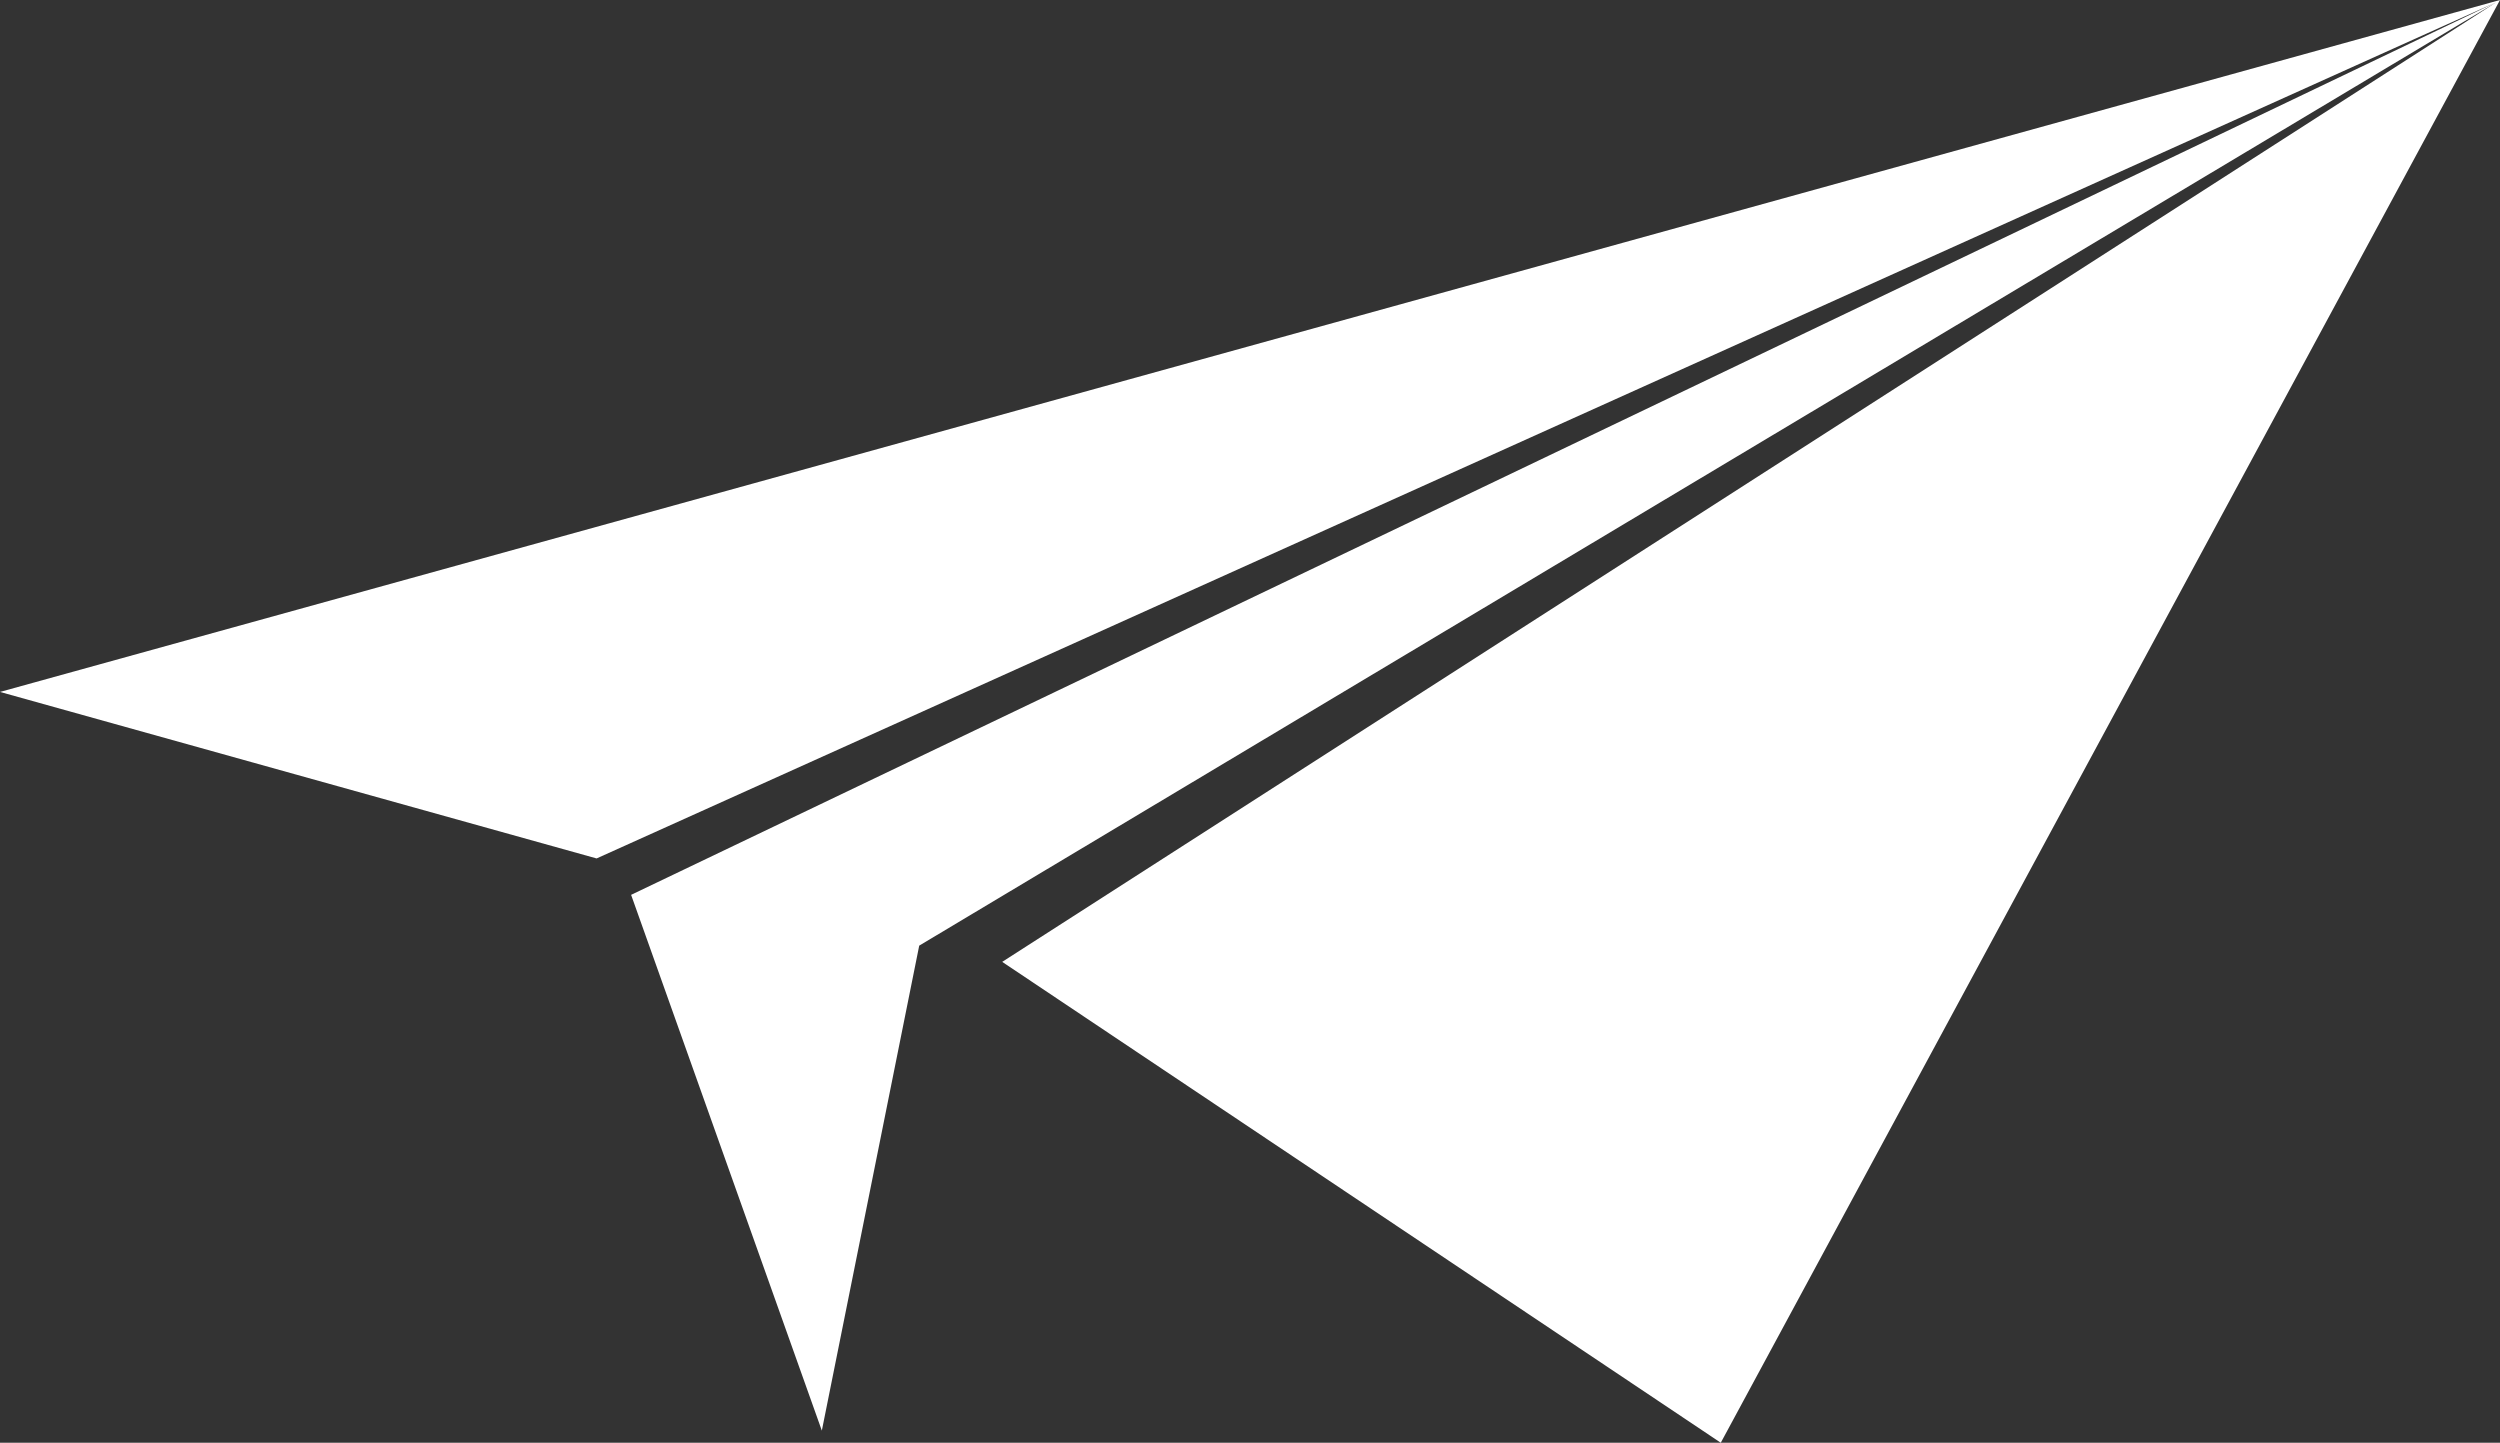 <svg xmlns="http://www.w3.org/2000/svg" width="47.595" height="27.467" viewBox="0 0 47.595 27.467">
  <rect x="0" y="0" width="47.595" height="27.467" fill="#333333" stroke="none"/>
  <path id="path4718" d="M182.42,287.606l47.595-13.173L215.18,301.9,201.5,292.745l28.44-18.266L199.92,292.436l-1.854,9.233-3.631-10.2,35.505-16.993-36.162,16.3Z" transform="translate(-182.42 -274.433)" fill="#fff"/>
</svg>
